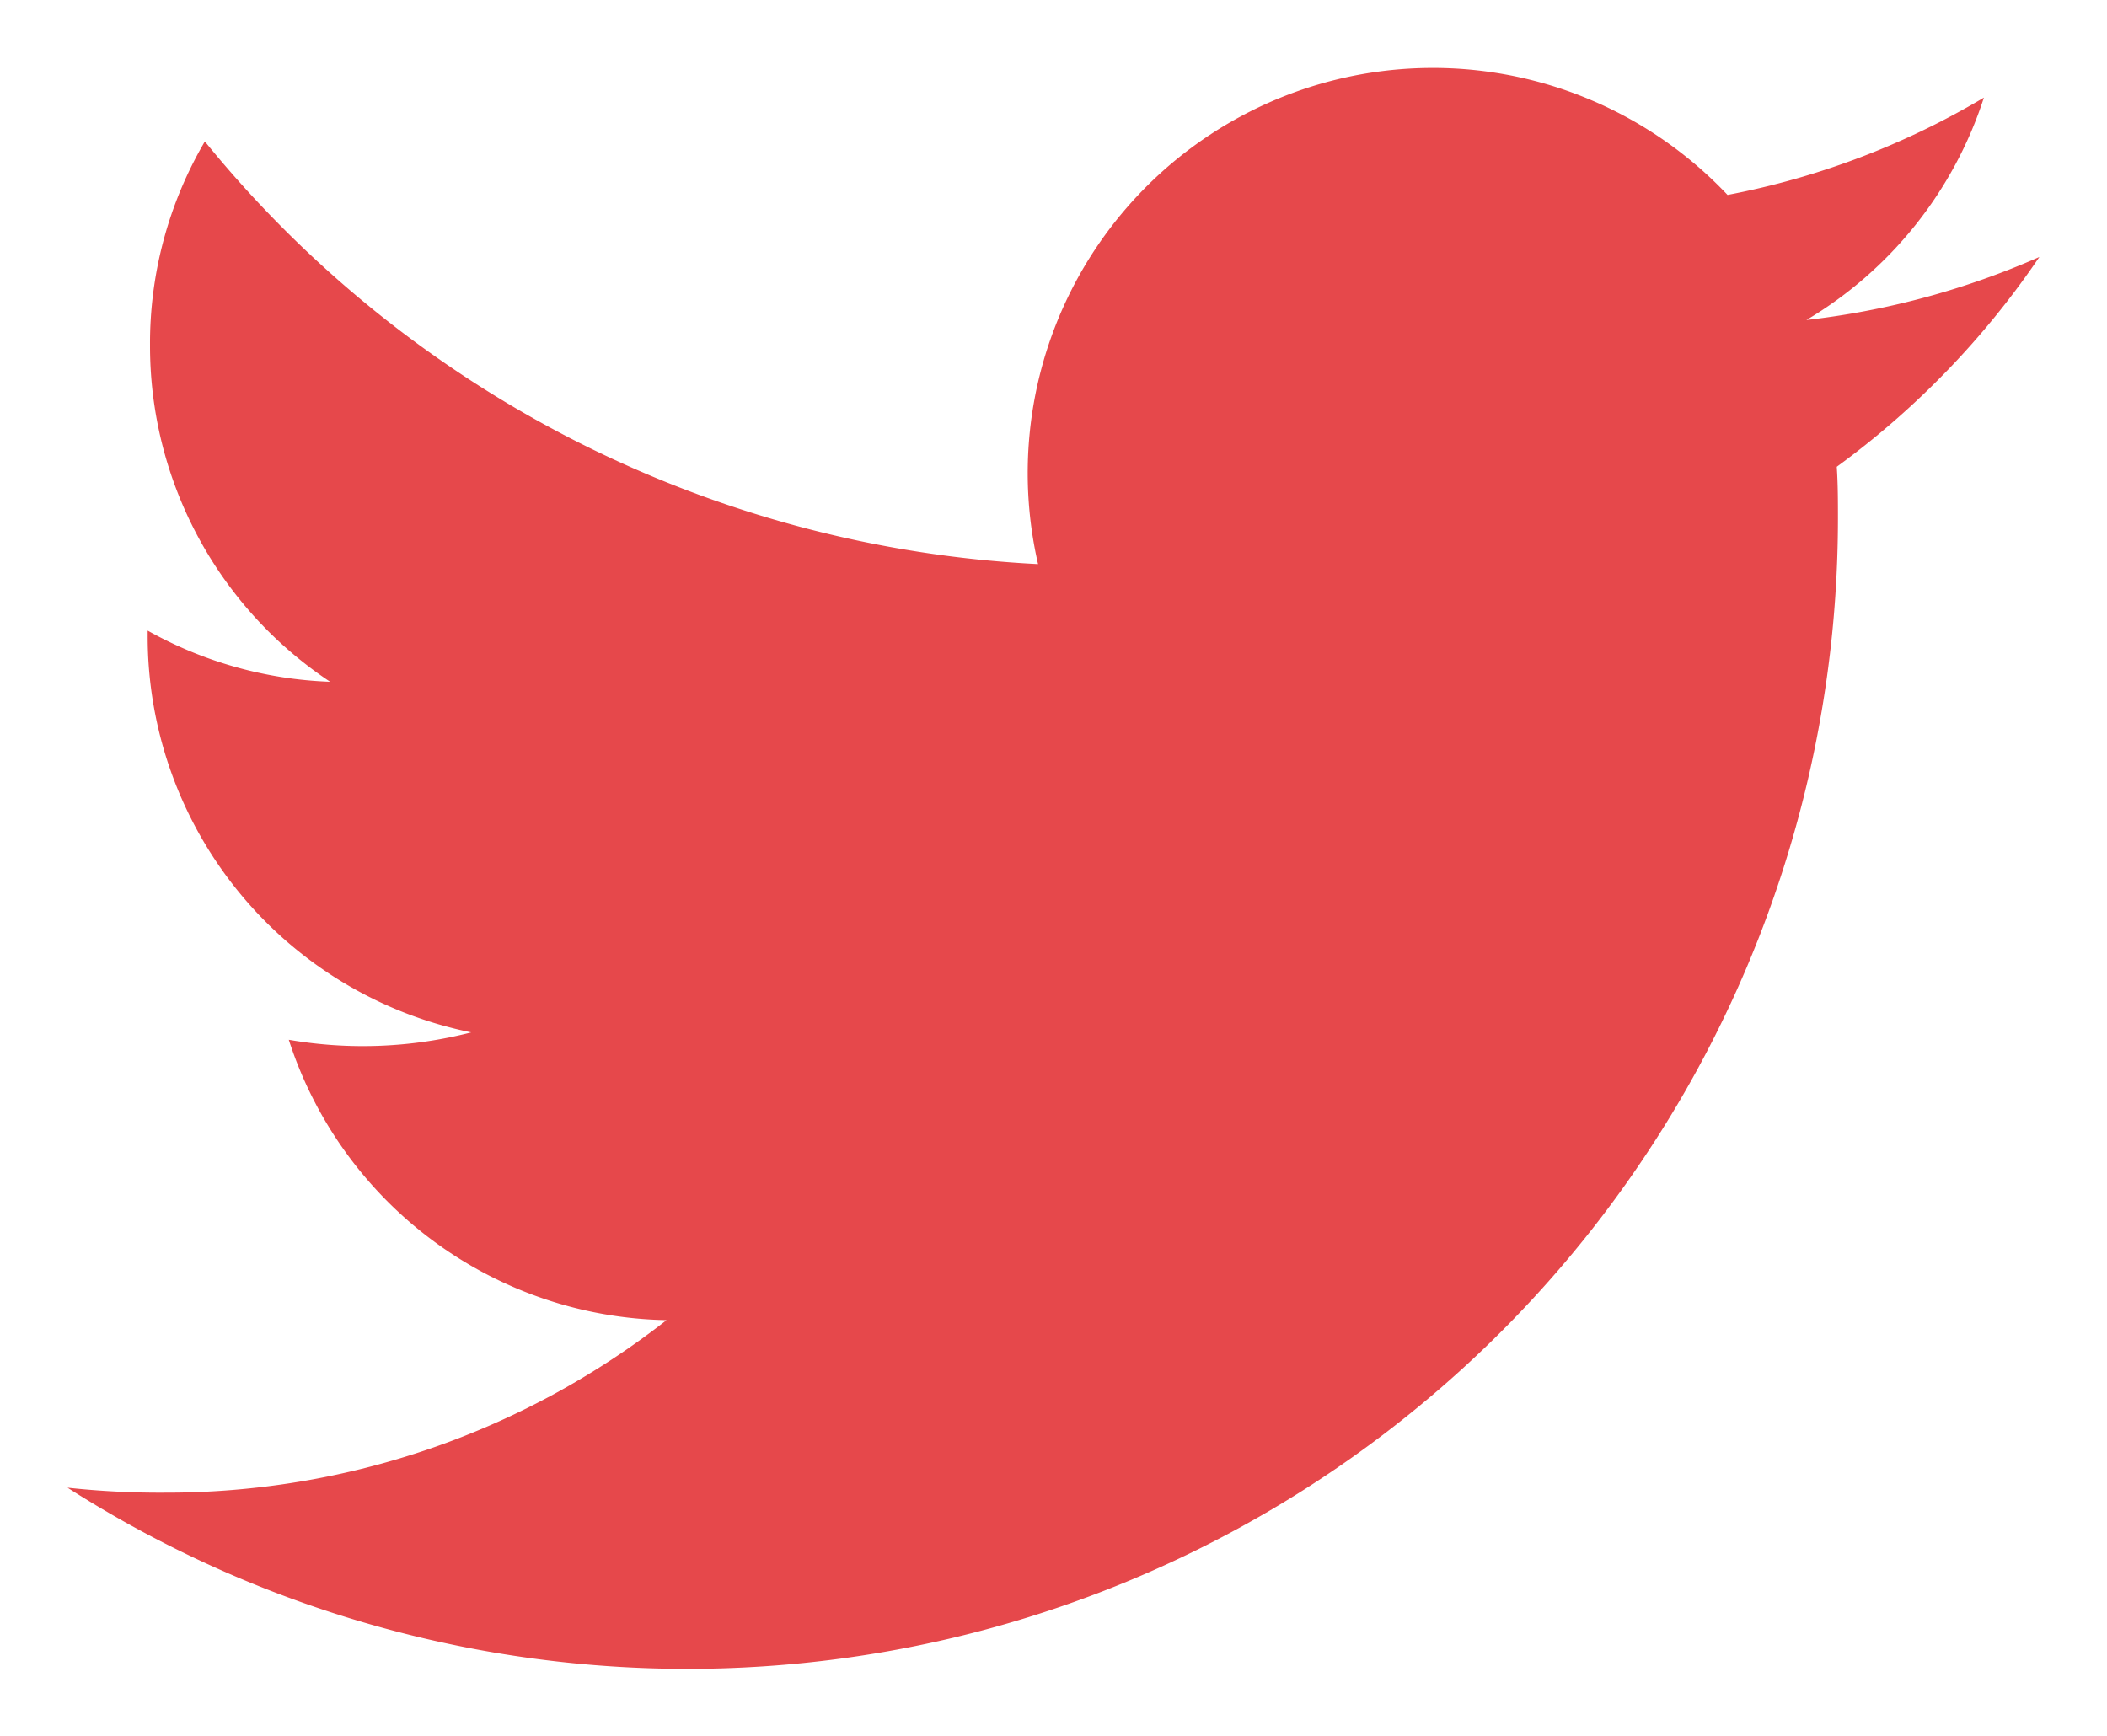 <svg className="svg-stroke-ink-1" xmlns="http://www.w3.org/2000/svg" width="23.399" height="19.285"
	viewBox="0 0 23.399 19.285">
	<path id="Trazado_5466" data-name="Trazado 5466"
		d="M5883.85,1102.143c.013.192.013.39.013.582a12.778,12.778,0,0,1-19.661,10.757,9.5,9.5,0,0,0,1.082.055,9,9,0,0,0,5.57-1.916,4.493,4.493,0,0,1-4.195-3.114,4.83,4.83,0,0,0,2.026-.082,4.488,4.488,0,0,1-3.593-4.407v-.055a4.471,4.471,0,0,0,2.026.568,4.477,4.477,0,0,1-2-3.736,4.431,4.431,0,0,1,.609-2.265,12.745,12.745,0,0,0,9.253,4.694,4.5,4.5,0,0,1,7.657-4.1,8.782,8.782,0,0,0,2.847-1.081,4.474,4.474,0,0,1-1.971,2.47,8.9,8.9,0,0,0,2.587-.7A9.426,9.426,0,0,1,5883.85,1102.143Z"
		transform="translate(-5863.452 -1096.959)" fill="#E6484B" strokeLinecap="round" stroke-linejoin="round"
		strokeWidth="1.5" />
</svg>